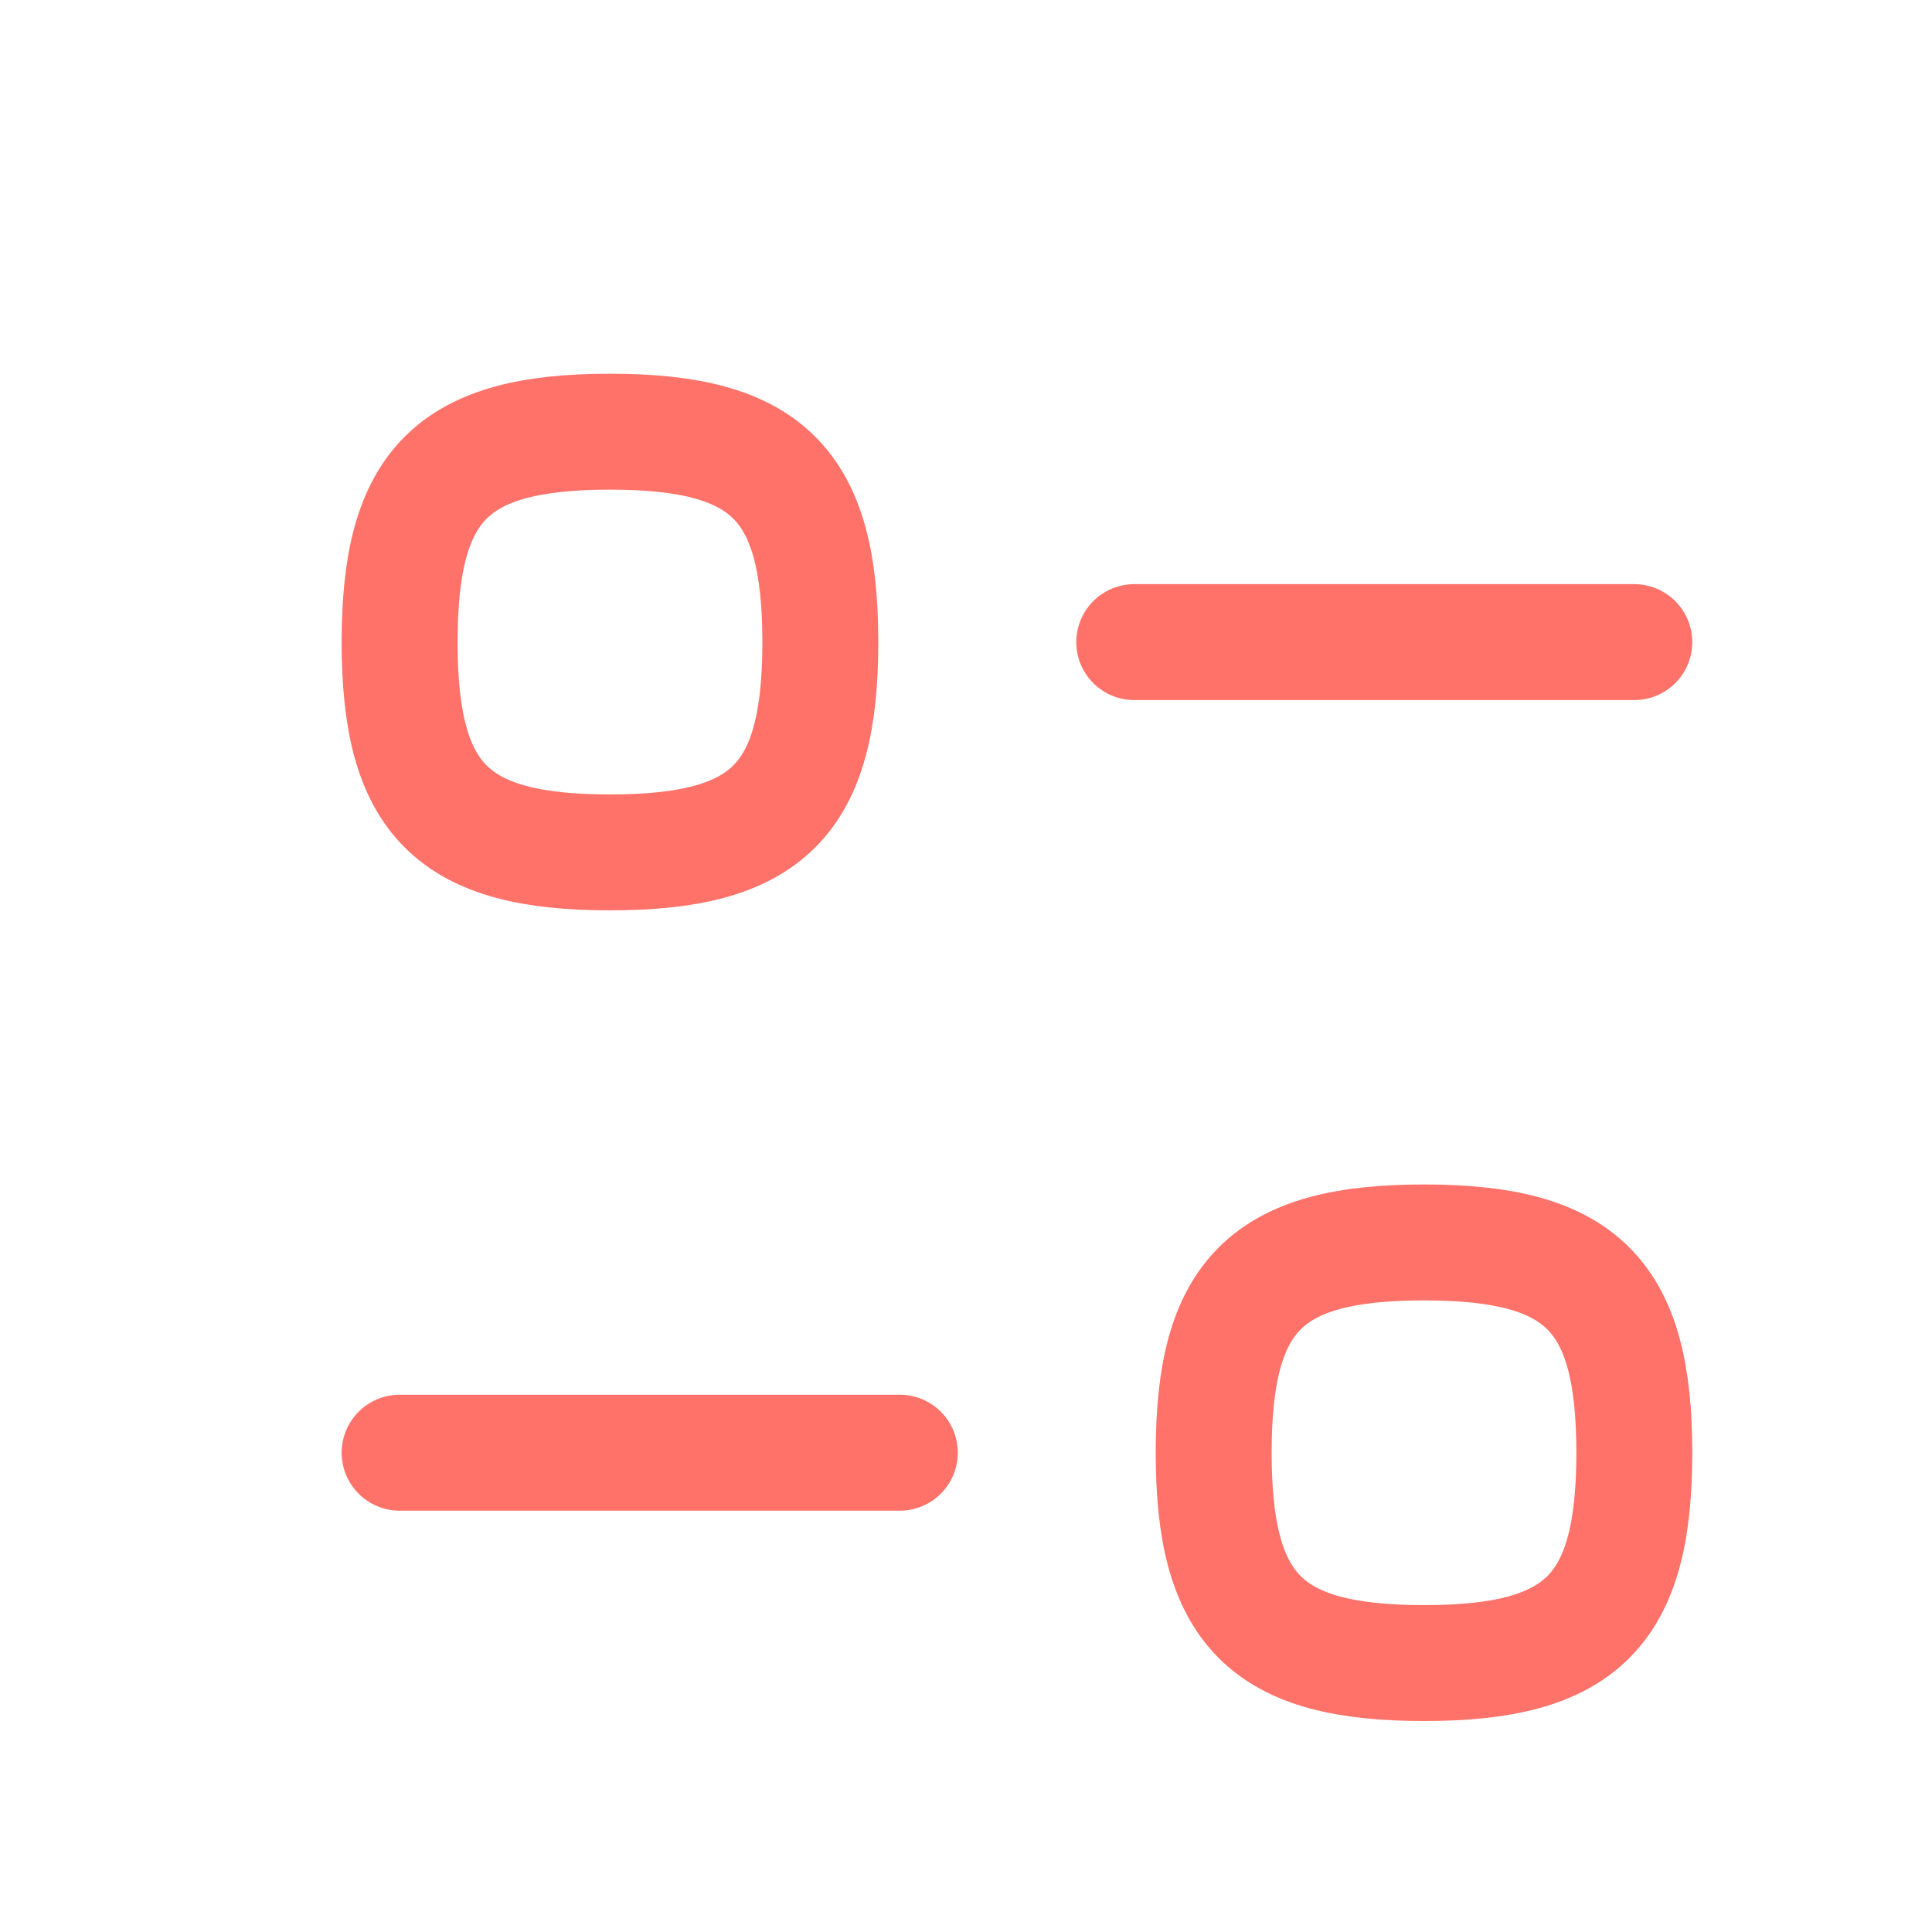 <svg width="25" height="25" viewBox="0 0 25 25" fill="none" xmlns="http://www.w3.org/2000/svg">
<path d="M11.644 18.798H5.171" stroke="#FF7269" stroke-width="1.5" stroke-linecap="round" stroke-linejoin="round"/>
<path fill-rule="evenodd" clip-rule="evenodd" d="M15.705 18.799C15.705 20.84 16.386 21.52 18.427 21.52C20.468 21.52 21.148 20.84 21.148 18.799C21.148 16.757 20.468 16.077 18.427 16.077C16.386 16.077 15.705 16.757 15.705 18.799Z" stroke="#FF7269" stroke-width="1.5" stroke-linecap="round" stroke-linejoin="round"/>
<path d="M14.677 8.309H21.148" stroke="#FF7269" stroke-width="1.5" stroke-linecap="round" stroke-linejoin="round"/>
<path fill-rule="evenodd" clip-rule="evenodd" d="M10.615 8.308C10.615 6.267 9.934 5.586 7.893 5.586C5.852 5.586 5.171 6.267 5.171 8.308C5.171 10.35 5.852 11.03 7.893 11.03C9.934 11.03 10.615 10.35 10.615 8.308Z" stroke="#FF7269" stroke-width="1.5" stroke-linecap="round" stroke-linejoin="round"/>
</svg>
